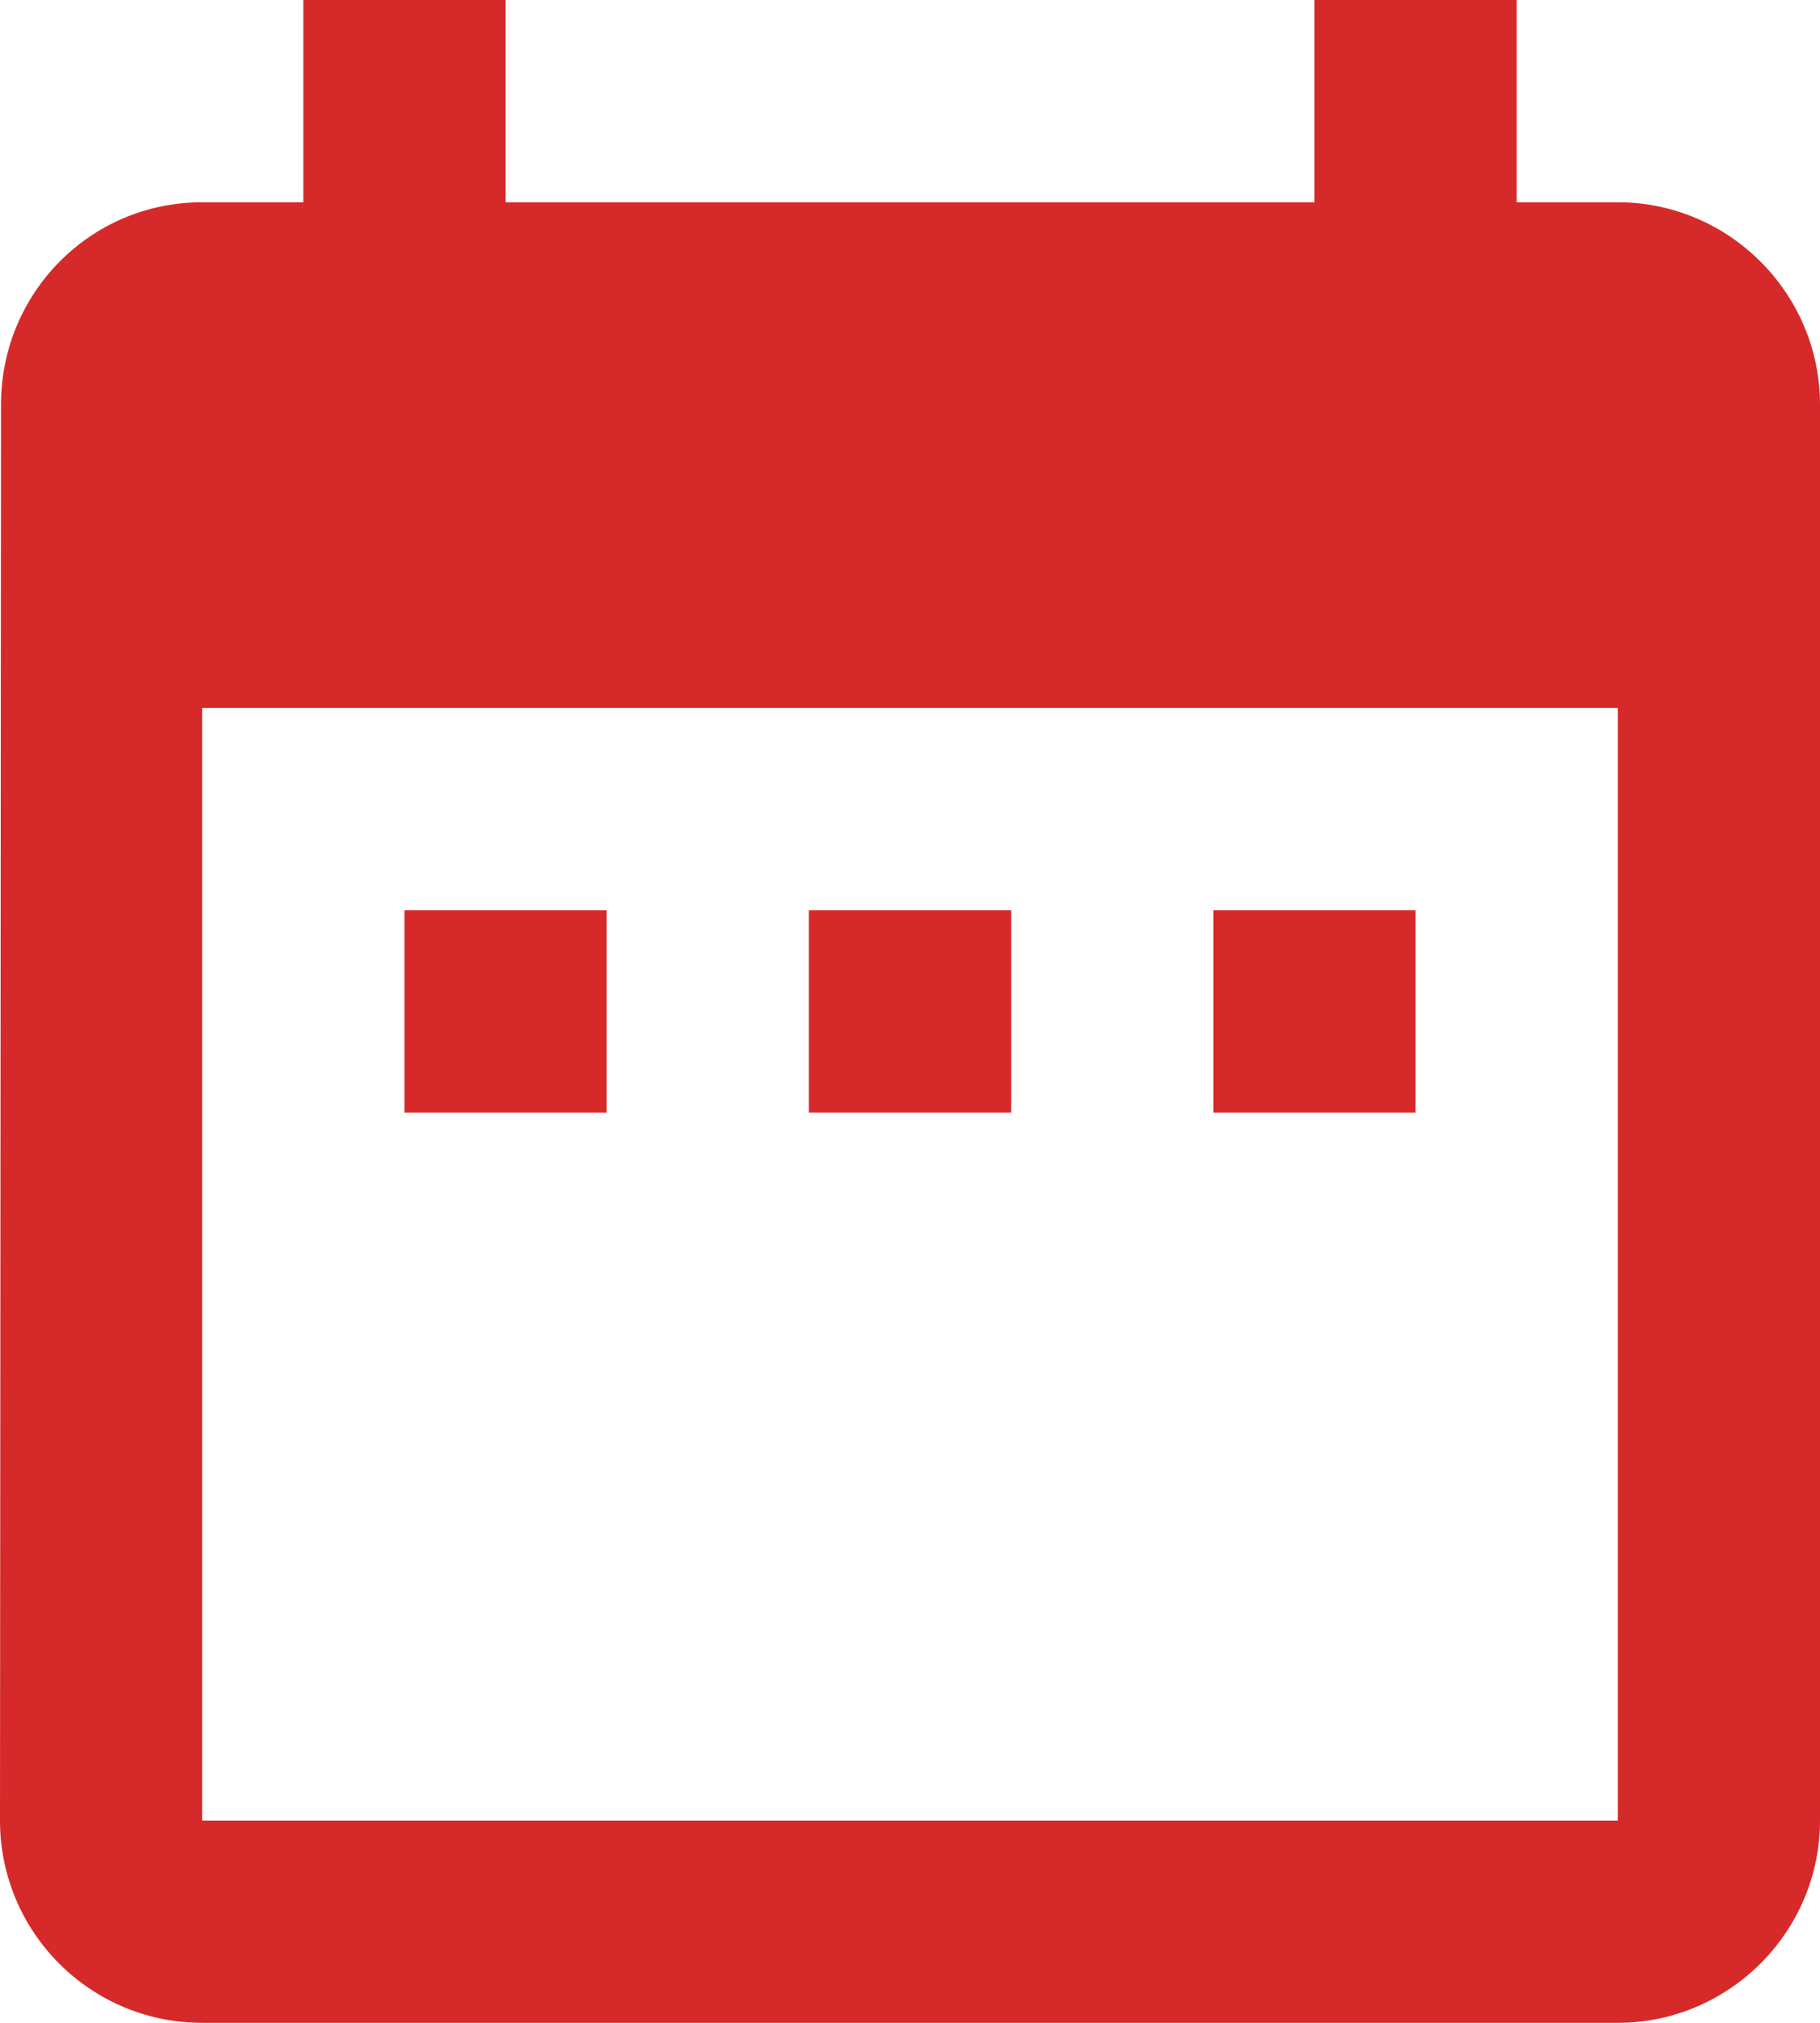 <svg 
          width="21.6" 
          height="24" fill="none" 
          xmlns="http://www.w3.org/2000/svg">
          <path d="M 7.2 10.8 L 4.8 10.8 L 4.8 13.2 L 7.2 13.2 L 7.2 10.8 Z M 12 10.8 L 9.6 10.8 L 9.6 13.2 L 12 13.2 L 12 10.8 Z M 16.8 10.8 L 14.4 10.8 L 14.4 13.2 L 16.8 13.2 L 16.8 10.8 Z M 19.2 2.4 L 18 2.4 L 18 0 L 15.6 0 L 15.6 2.4 L 6 2.4 L 6 0 L 3.6 0 L 3.6 2.4 L 2.4 2.4 C 1.068 2.4 0.012 3.48 0.012 4.8 L 0 21.6 C 0 22.92 1.068 24 2.4 24 L 19.2 24 C 20.52 24 21.6 22.92 21.6 21.6 L 21.6 4.8 C 21.6 3.48 20.52 2.4 19.2 2.4 Z M 19.2 21.6 L 2.4 21.6 L 2.4 8.4 L 19.2 8.4 L 19.2 21.6 Z" fill="rgb(214,41,41)"/>
        </svg>